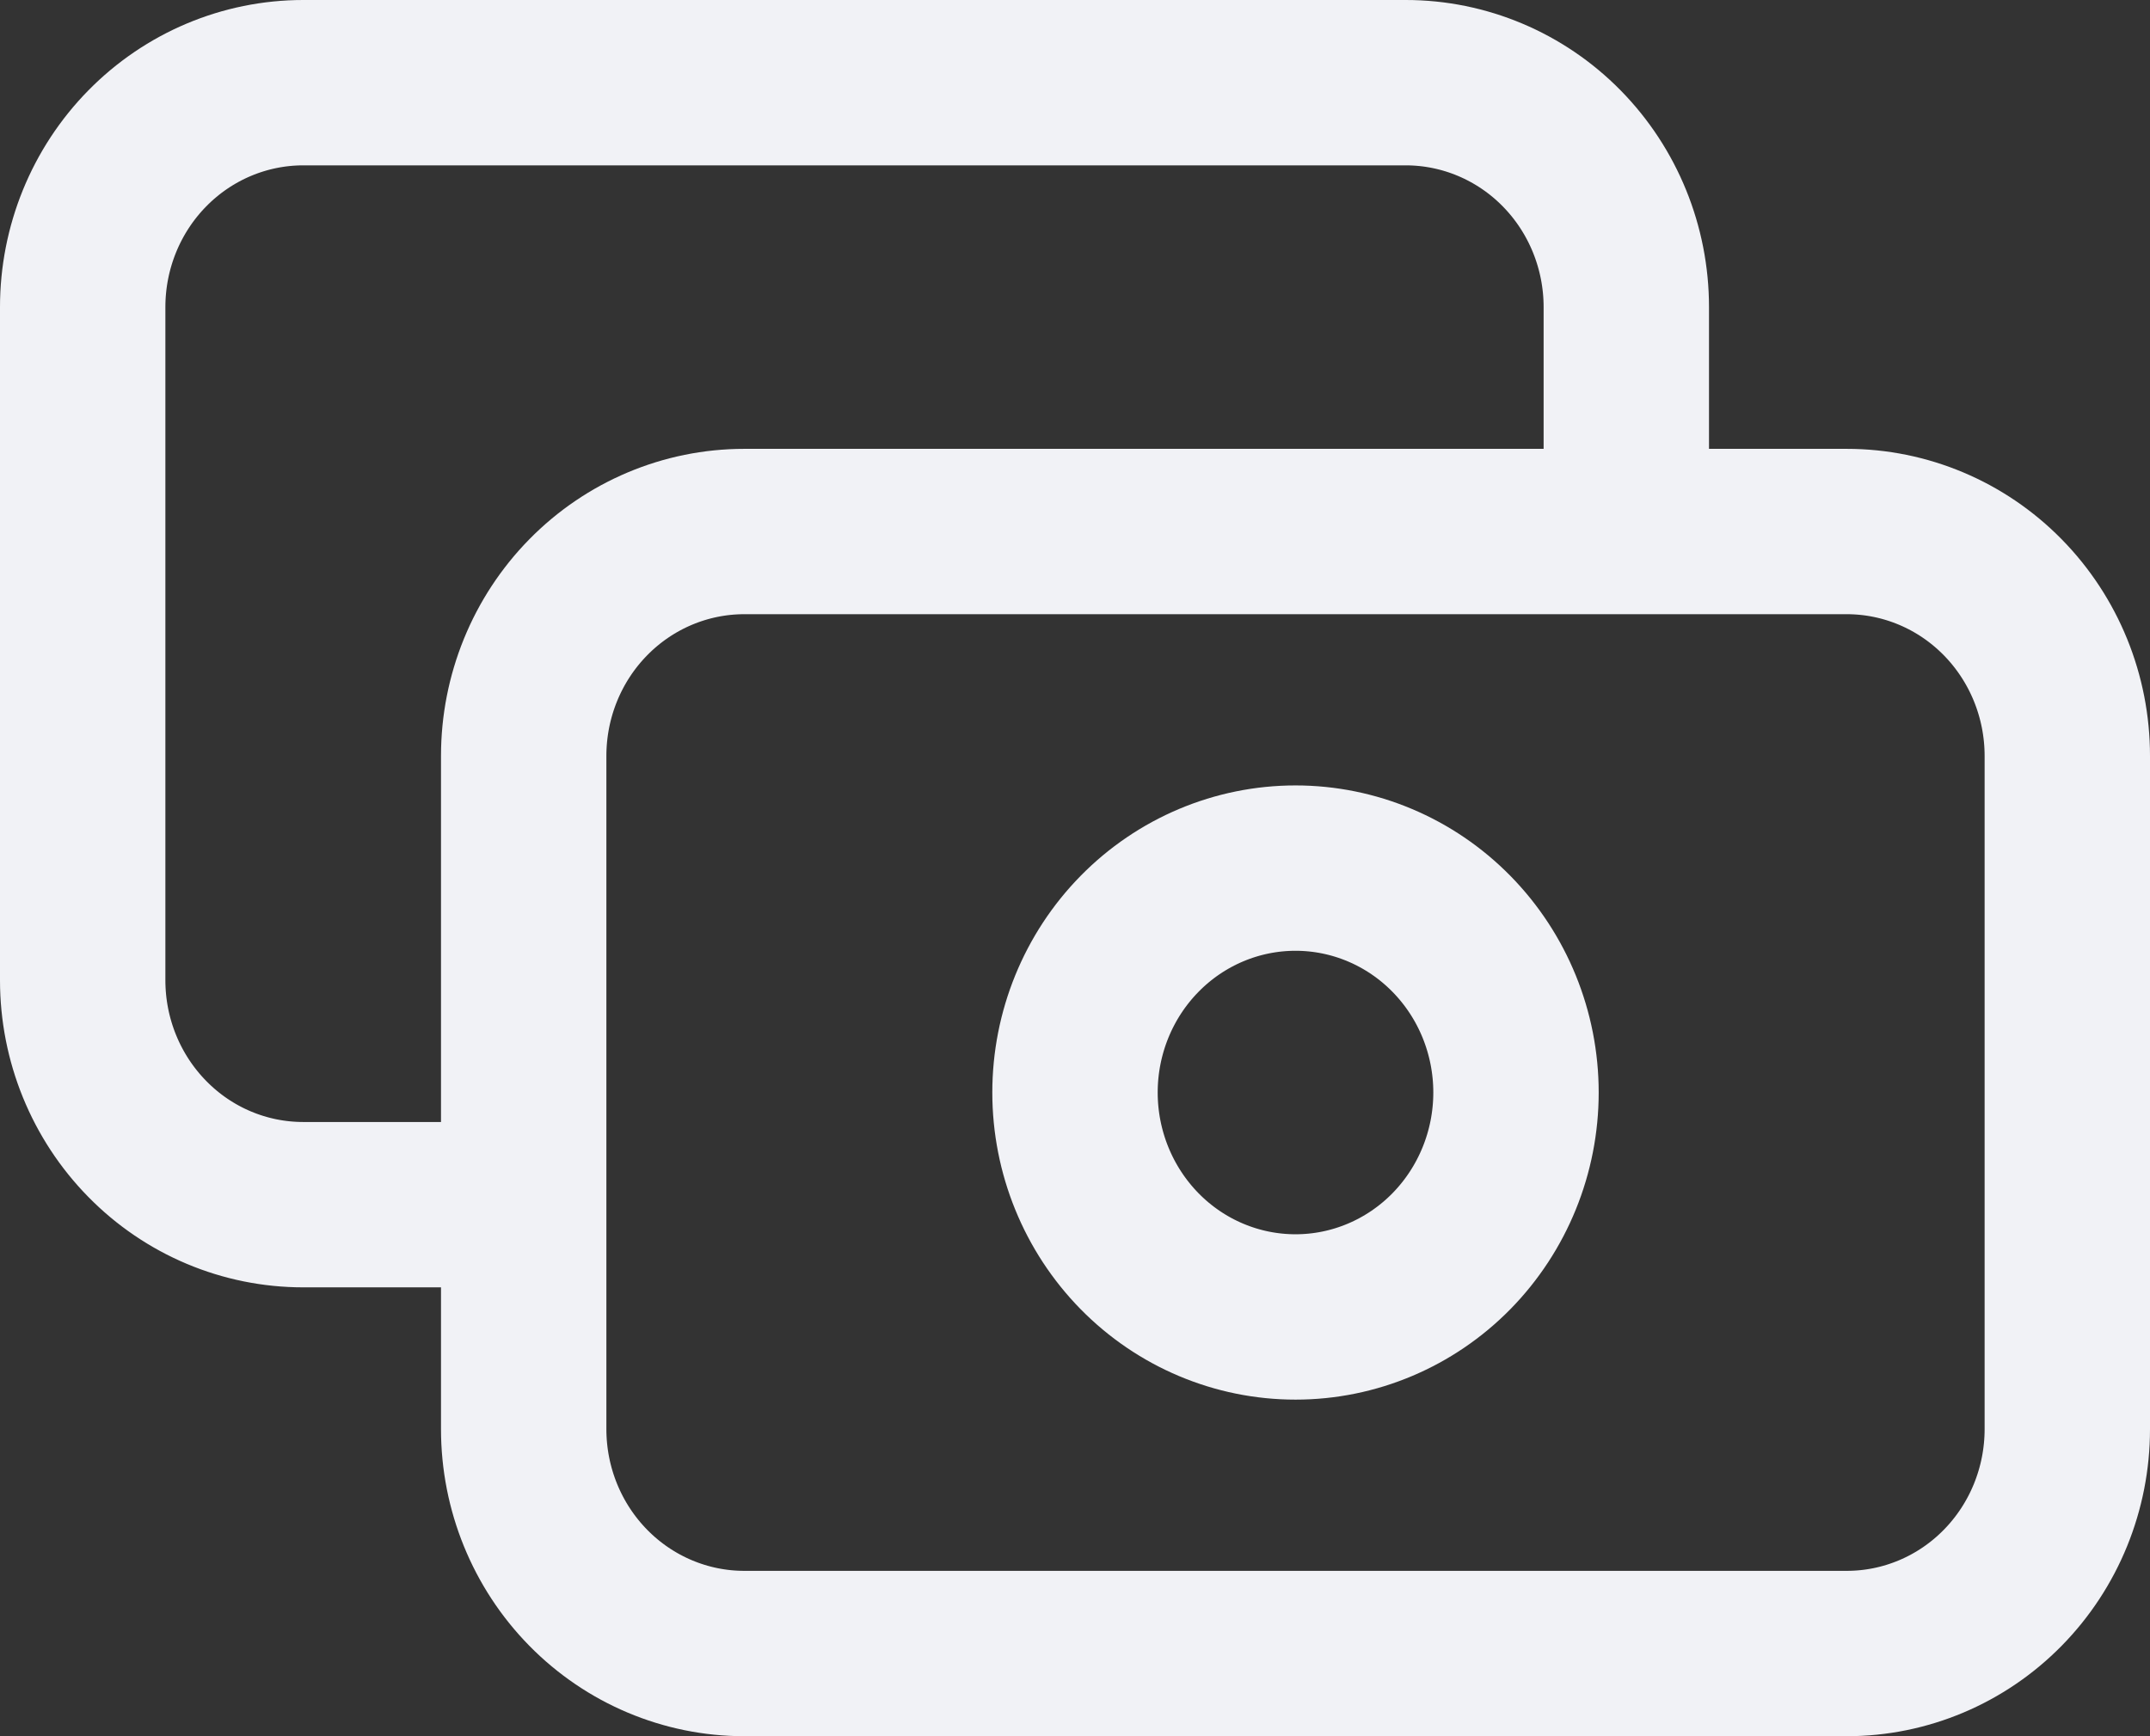 <svg width="26" height="21" viewBox="0 0 26 21" fill="none" xmlns="http://www.w3.org/2000/svg">
<rect x="0" y="0" width="26" height="21" fill="#333333" stroke="none"/>
<path d="M19.667 6.429V3.714C19.667 2.994 19.386 2.304 18.886 1.795C18.386 1.286 17.707 1 17 1H3.667C2.959 1 2.281 1.286 1.781 1.795C1.281 2.304 1 2.994 1 3.714V11.857C1 12.577 1.281 13.267 1.781 13.776C2.281 14.286 2.959 14.571 3.667 14.571H6.333M6.333 9.143C6.333 8.423 6.614 7.733 7.114 7.224C7.614 6.715 8.293 6.429 9 6.429H22.333C23.041 6.429 23.719 6.715 24.219 7.224C24.719 7.733 25 8.423 25 9.143V17.286C25 18.006 24.719 18.696 24.219 19.205C23.719 19.714 23.041 20 22.333 20H9C8.293 20 7.614 19.714 7.114 19.205C6.614 18.696 6.333 18.006 6.333 17.286V9.143ZM13 13.214C13 13.934 13.281 14.624 13.781 15.134C14.281 15.643 14.959 15.929 15.667 15.929C16.374 15.929 17.052 15.643 17.552 15.134C18.052 14.624 18.333 13.934 18.333 13.214C18.333 12.494 18.052 11.804 17.552 11.295C17.052 10.786 16.374 10.5 15.667 10.5C14.959 10.5 14.281 10.786 13.781 11.295C13.281 11.804 13 12.494 13 13.214Z" stroke="#F1F2F6" stroke-width="2" stroke-linecap="round" stroke-linejoin="round"/>
</svg>
